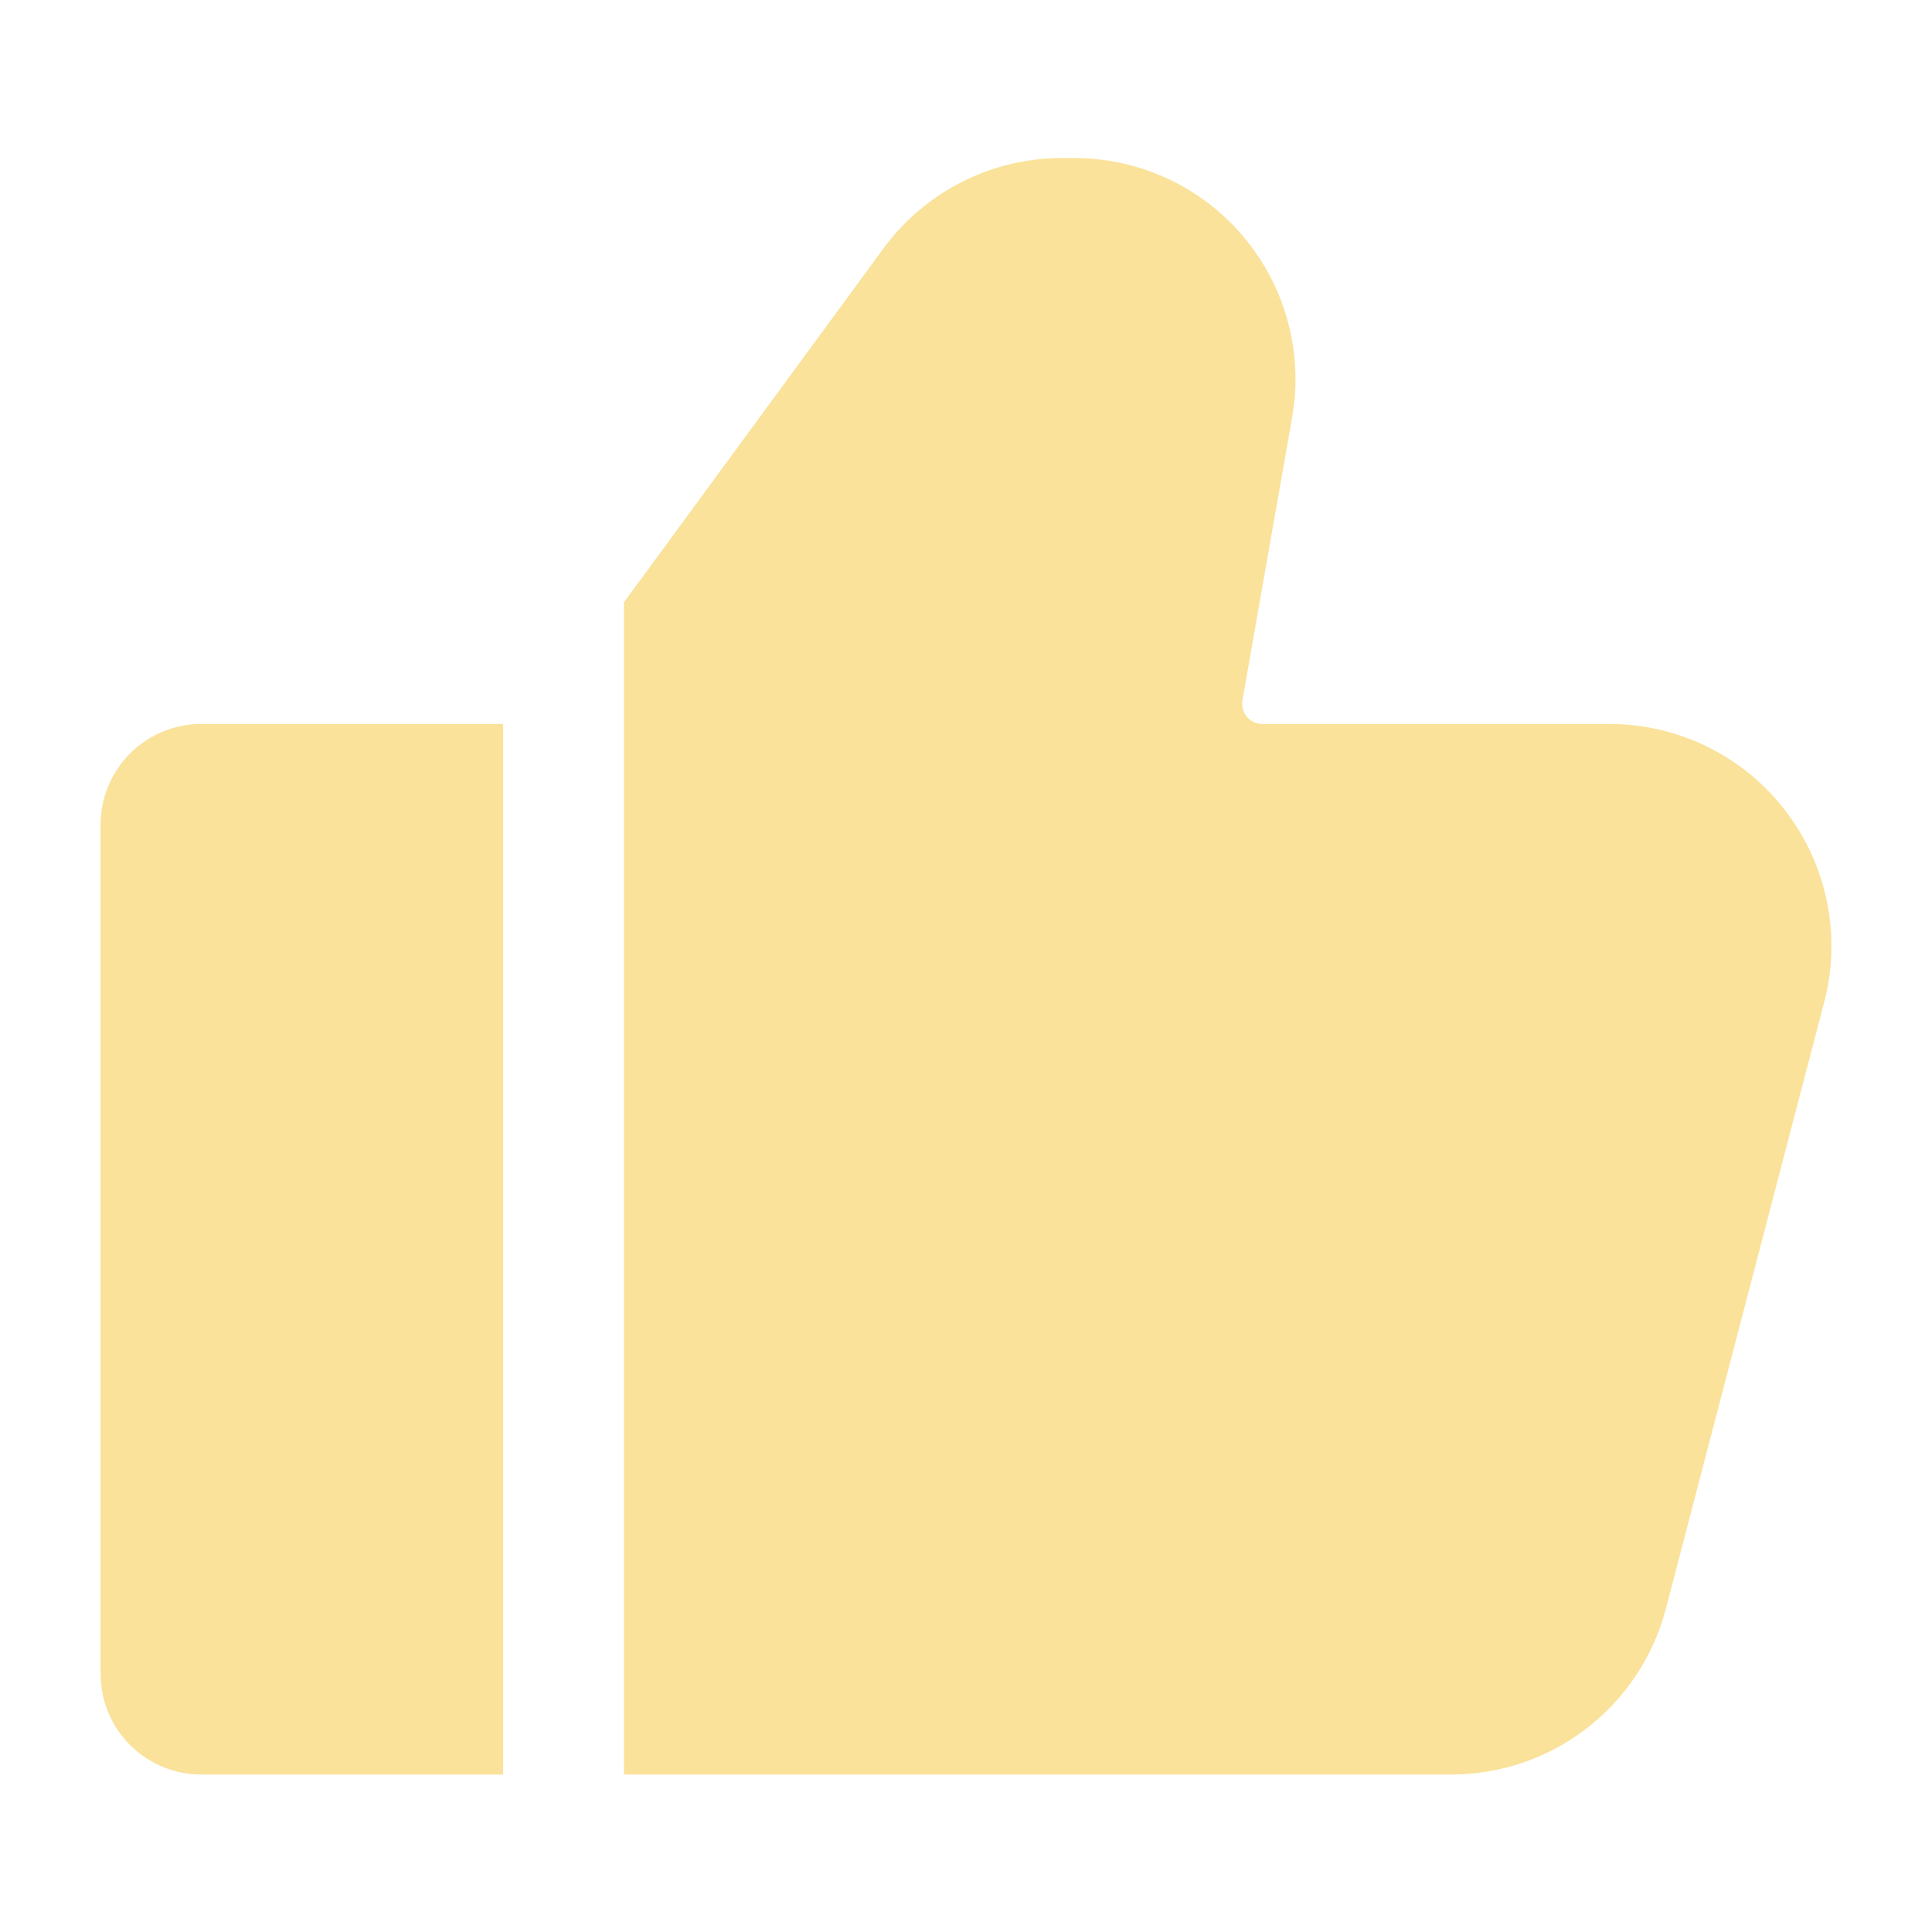 <svg width="14" height="14" viewBox="0 0 14 14" fill="none" xmlns="http://www.w3.org/2000/svg">
<path fill-rule="evenodd" clip-rule="evenodd" d="M3.646 12.859H1.459C1.265 12.859 1.08 12.782 0.943 12.646C0.806 12.509 0.729 12.323 0.729 12.13V5.975C0.729 5.781 0.806 5.597 0.943 5.459C1.08 5.323 1.265 5.246 1.459 5.246H3.646V12.859ZM4.521 4.365L6.402 1.8C6.705 1.388 7.185 1.145 7.696 1.145H7.784C8.258 1.145 8.708 1.354 9.012 1.717C9.317 2.08 9.446 2.56 9.363 3.026L9.003 5.075C8.996 5.117 9.008 5.161 9.035 5.194C9.063 5.227 9.104 5.246 9.147 5.246H11.662C12.161 5.246 12.631 5.477 12.935 5.871C13.24 6.266 13.345 6.779 13.219 7.261L12.072 11.656C11.887 12.365 11.248 12.859 10.515 12.859H4.521V4.365Z" fill="#FAE29B"/>
</svg>

